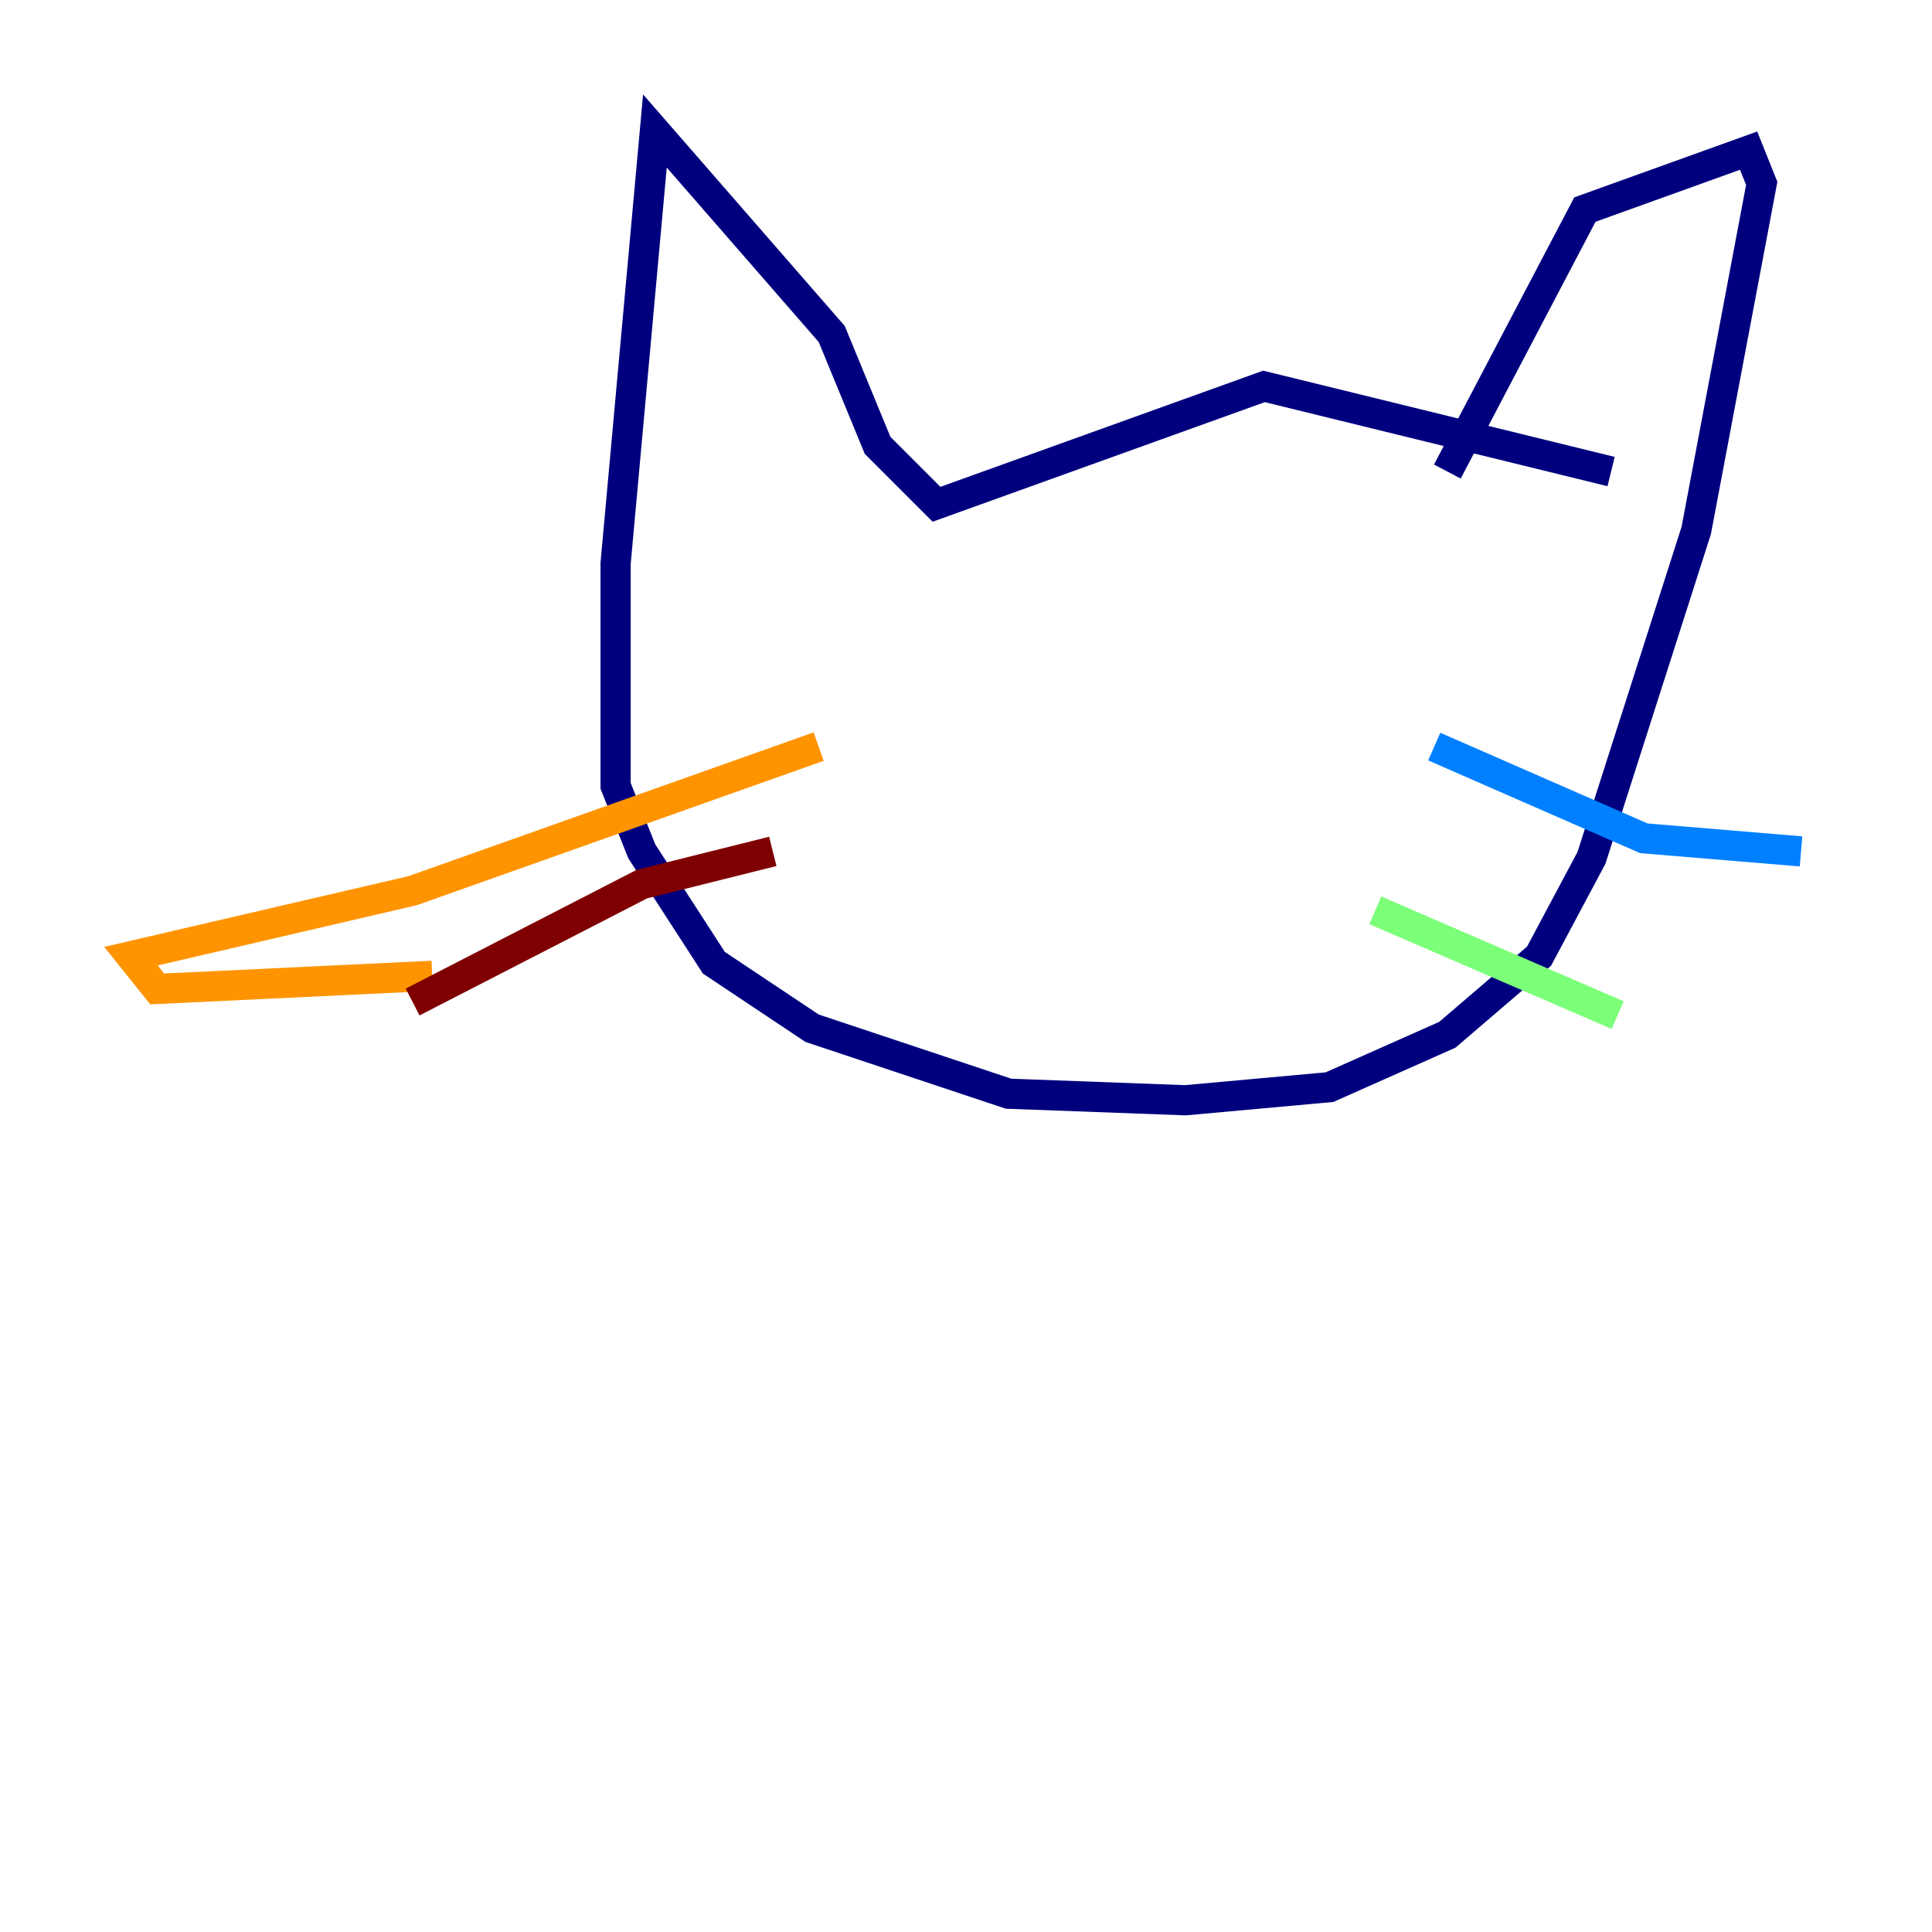 <?xml version="1.0" encoding="utf-8" ?>
<svg baseProfile="tiny" height="128" version="1.2" viewBox="0,0,128,128" width="128" xmlns="http://www.w3.org/2000/svg" xmlns:ev="http://www.w3.org/2001/xml-events" xmlns:xlink="http://www.w3.org/1999/xlink"><defs /><polyline fill="none" points="106.739,31.241 83.742,25.6 62.047,33.41 58.142,29.505 55.105,22.129 43.39,8.678 40.786,37.315 40.786,52.068 42.522,56.407 47.295,63.783 53.803,68.122 66.82,72.461 78.536,72.895 88.081,72.027 95.891,68.556 101.966,63.349 105.437,56.841 112.38,35.146 116.719,12.149 115.851,9.98 105.003,13.885 95.891,31.241" stroke="#00007f" stroke-width="2" /><polyline fill="none" points="95.024,49.464 108.909,55.539 119.322,56.407" stroke="#0080ff" stroke-width="2" /><polyline fill="none" points="91.119,60.312 107.173,67.254" stroke="#7cff79" stroke-width="2" /><polyline fill="none" points="54.237,49.464 27.336,59.01 8.678,63.349 10.414,65.519 28.637,64.651" stroke="#ff9400" stroke-width="2" /><polyline fill="none" points="51.2,56.407 42.522,58.576 27.336,66.386" stroke="#7f0000" stroke-width="2" /></svg>
